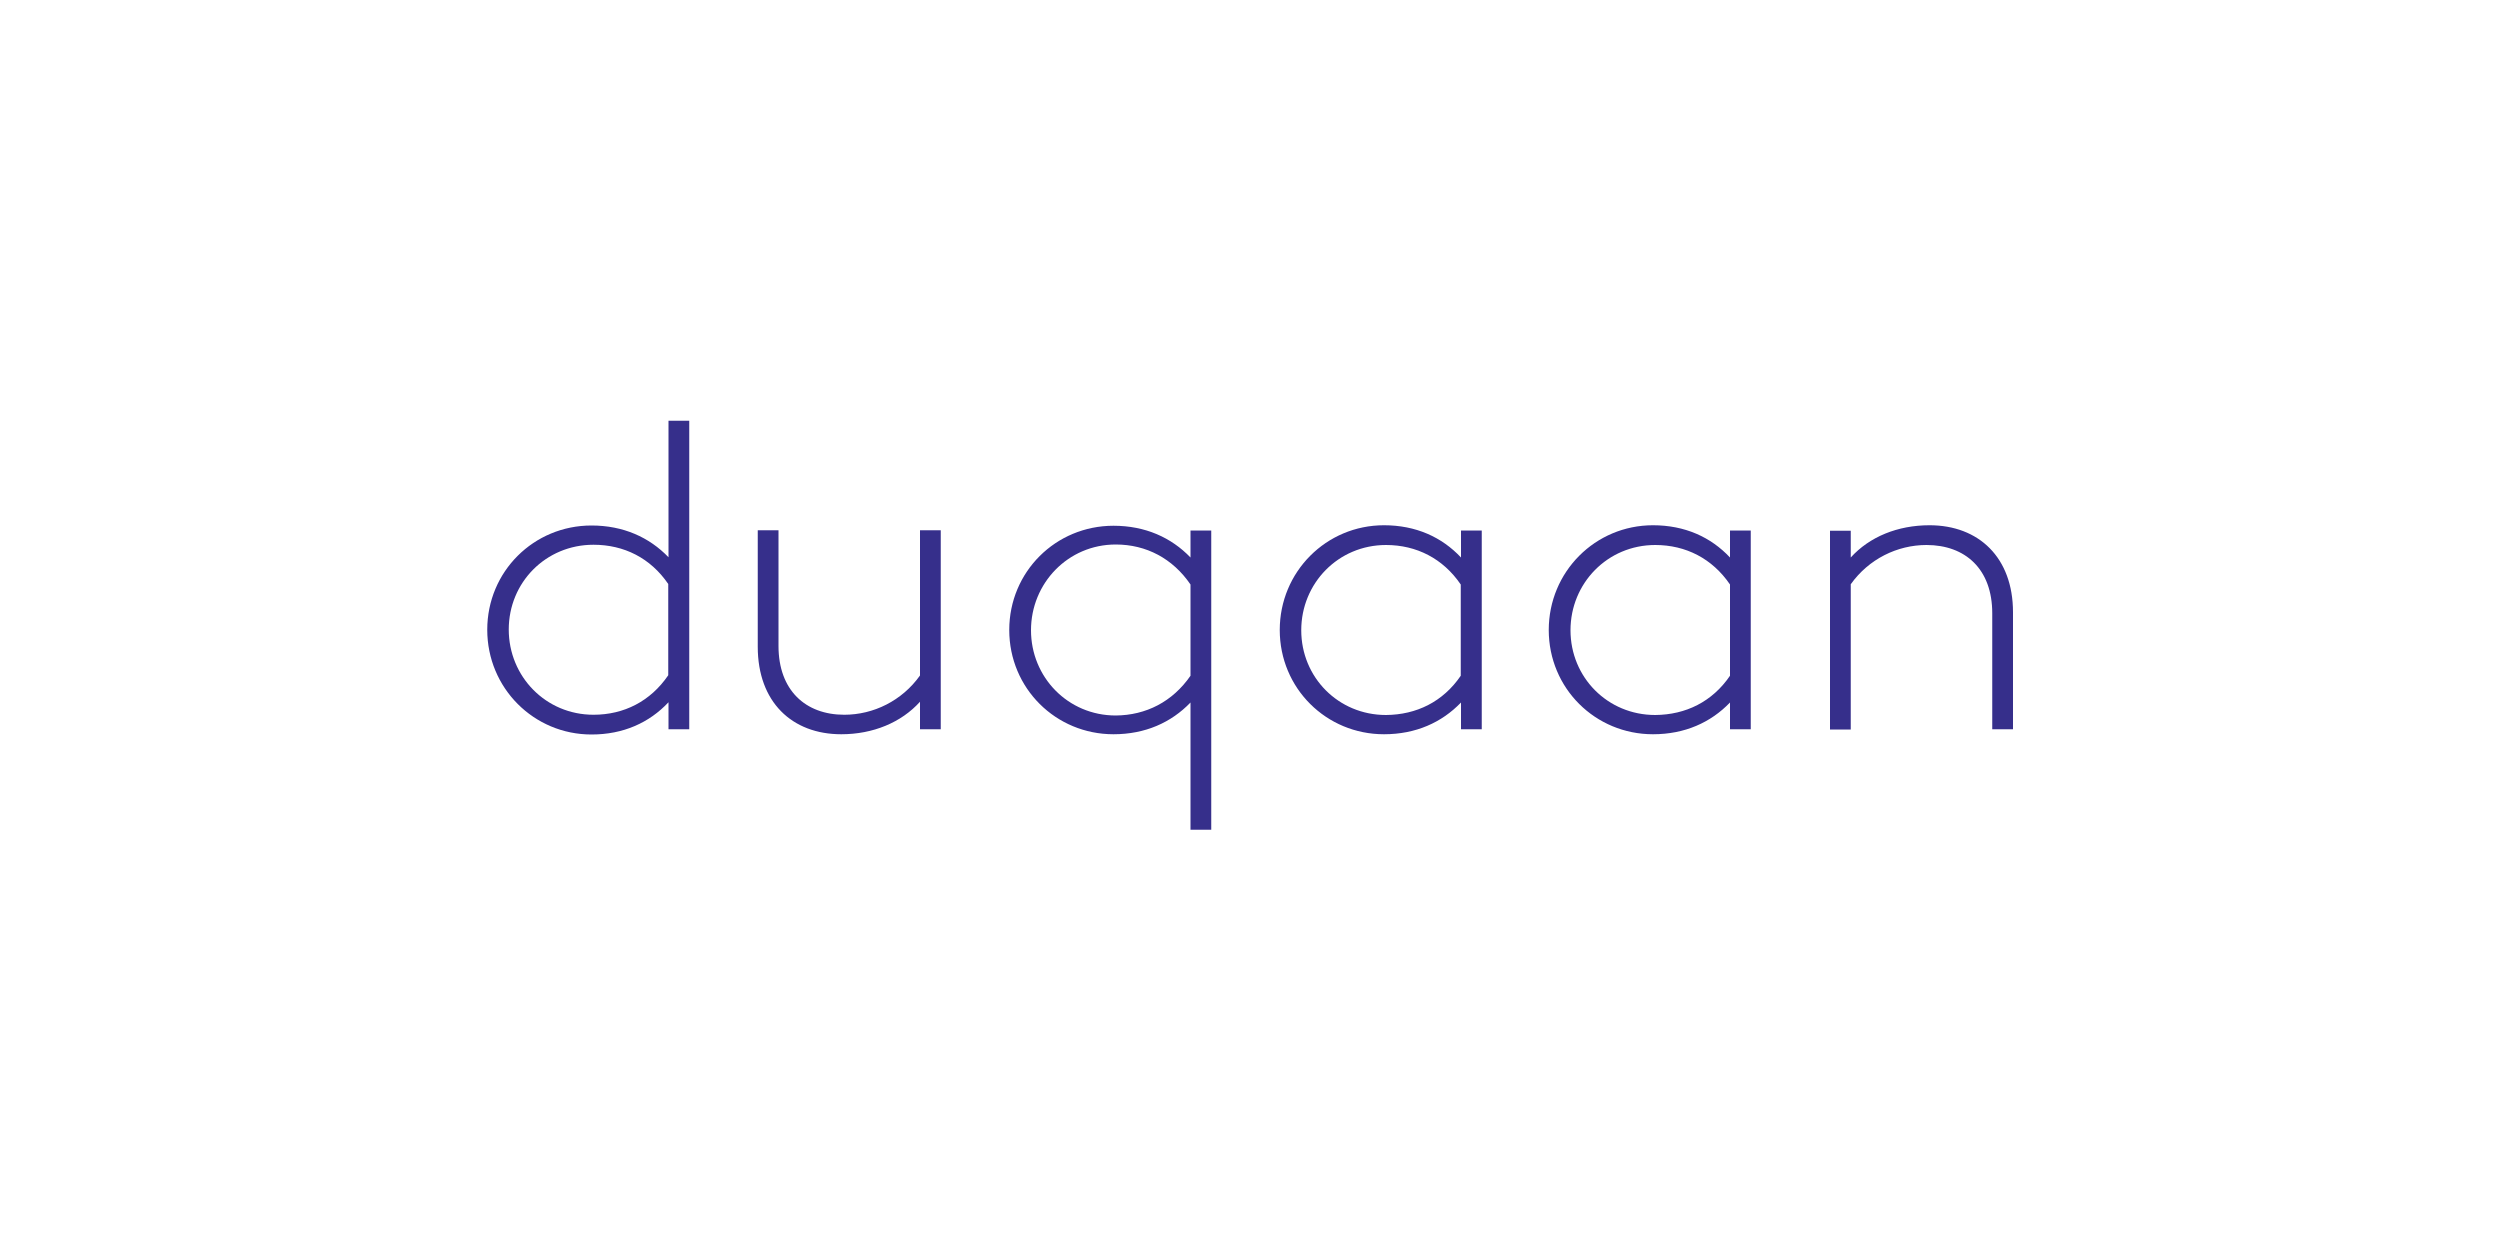 <?xml version="1.0" encoding="utf-8"?>
<!-- Generator: Adobe Illustrator 21.0.2, SVG Export Plug-In . SVG Version: 6.00 Build 0)  -->
<svg version="1.1" id="Layer_1" xmlns="http://www.w3.org/2000/svg" xmlns:xlink="http://www.w3.org/1999/xlink" x="0px" y="0px"
	 viewBox="0 0 1000 500" style="enable-background:new 0 0 1000 500;" xml:space="preserve">
<style type="text/css">
	.st0{fill:#362F8B;}
</style>
<g>
	<path class="st0" d="M275.7,168.2v123.5h-8.3v-10.8c-7.7,8.2-18.1,12.9-30.8,12.9c-23.1,0-41.7-18.6-41.7-41.9s18.6-41.7,41.7-41.7
		c12.7,0,23.1,4.7,30.8,12.7v-54.6H275.7z M267.3,270.1v-36.5c-7.1-10.4-17.7-15.7-29.9-15.7c-19.1,0-33.9,15.1-33.9,33.9
		s14.8,34.1,33.9,34.1C249.6,285.9,260.2,280.5,267.3,270.1z"/>
	<path class="st0" d="M376.3,212.2v79.5H368v-11c-7.5,8.3-18.8,13-31.5,13c-19.7,0-33.4-12.9-33.4-35v-46.6h8.3v46.3
		c0,17.7,10.8,27.5,26.3,27.5c11.7,0,23.1-5.6,30.3-15.7v-58.1H376.3z"/>
	<path class="st0" d="M484.5,212.2v119.7h-8.3V281c-7.7,8-18.1,12.7-30.8,12.7c-23.1,0-41.7-18.4-41.7-41.7s18.6-41.7,41.7-41.7
		c12.7,0,23.1,4.7,30.8,12.7v-10.8H484.5z M476.2,270.3v-36.5c-7.1-10.4-17.7-16-29.9-16c-19.1,0-33.9,15.5-33.9,34.3
		c0,18.8,14.8,34.1,33.9,34.1C458.4,286.1,469,280.7,476.2,270.3z"/>
	<path class="st0" d="M592.7,212.2v79.5h-8.3V281c-7.7,8-18.1,12.7-30.8,12.7c-23.1,0-41.7-18.4-41.7-41.7s18.6-41.9,41.7-41.9
		c12.7,0,23.1,4.7,30.8,12.9v-10.8H592.7z M584.3,270.3v-36.5c-7.1-10.4-17.7-15.8-29.9-15.8c-19.1,0-33.9,15.3-33.9,34.1
		c0,18.8,14.8,33.9,33.9,33.9C566.6,285.9,577.2,280.7,584.3,270.3z"/>
	<path class="st0" d="M700.3,212.2v79.5H692V281c-7.7,8-18.1,12.7-30.8,12.7c-23.1,0-41.7-18.4-41.7-41.7s18.6-41.9,41.7-41.9
		c12.7,0,23.1,4.7,30.8,12.9v-10.8H700.3z M692,270.3v-36.5c-7.1-10.4-17.7-15.8-29.9-15.8c-19.1,0-33.9,15.3-33.9,34.1
		c0,18.8,14.8,33.9,33.9,33.9C674.3,285.9,684.9,280.7,692,270.3z"/>
	<path class="st0" d="M805.2,244.9v46.8h-8.3v-46.4c0-17.7-10.8-27.3-26.3-27.3c-11.7,0-23.1,5.6-30.3,15.7v58.1H732v-79.5h8.3V223
		c7.5-8.3,18.8-12.9,31.5-12.9C791.5,210.1,805.2,223,805.2,244.9z"/>
</g>
</svg>
